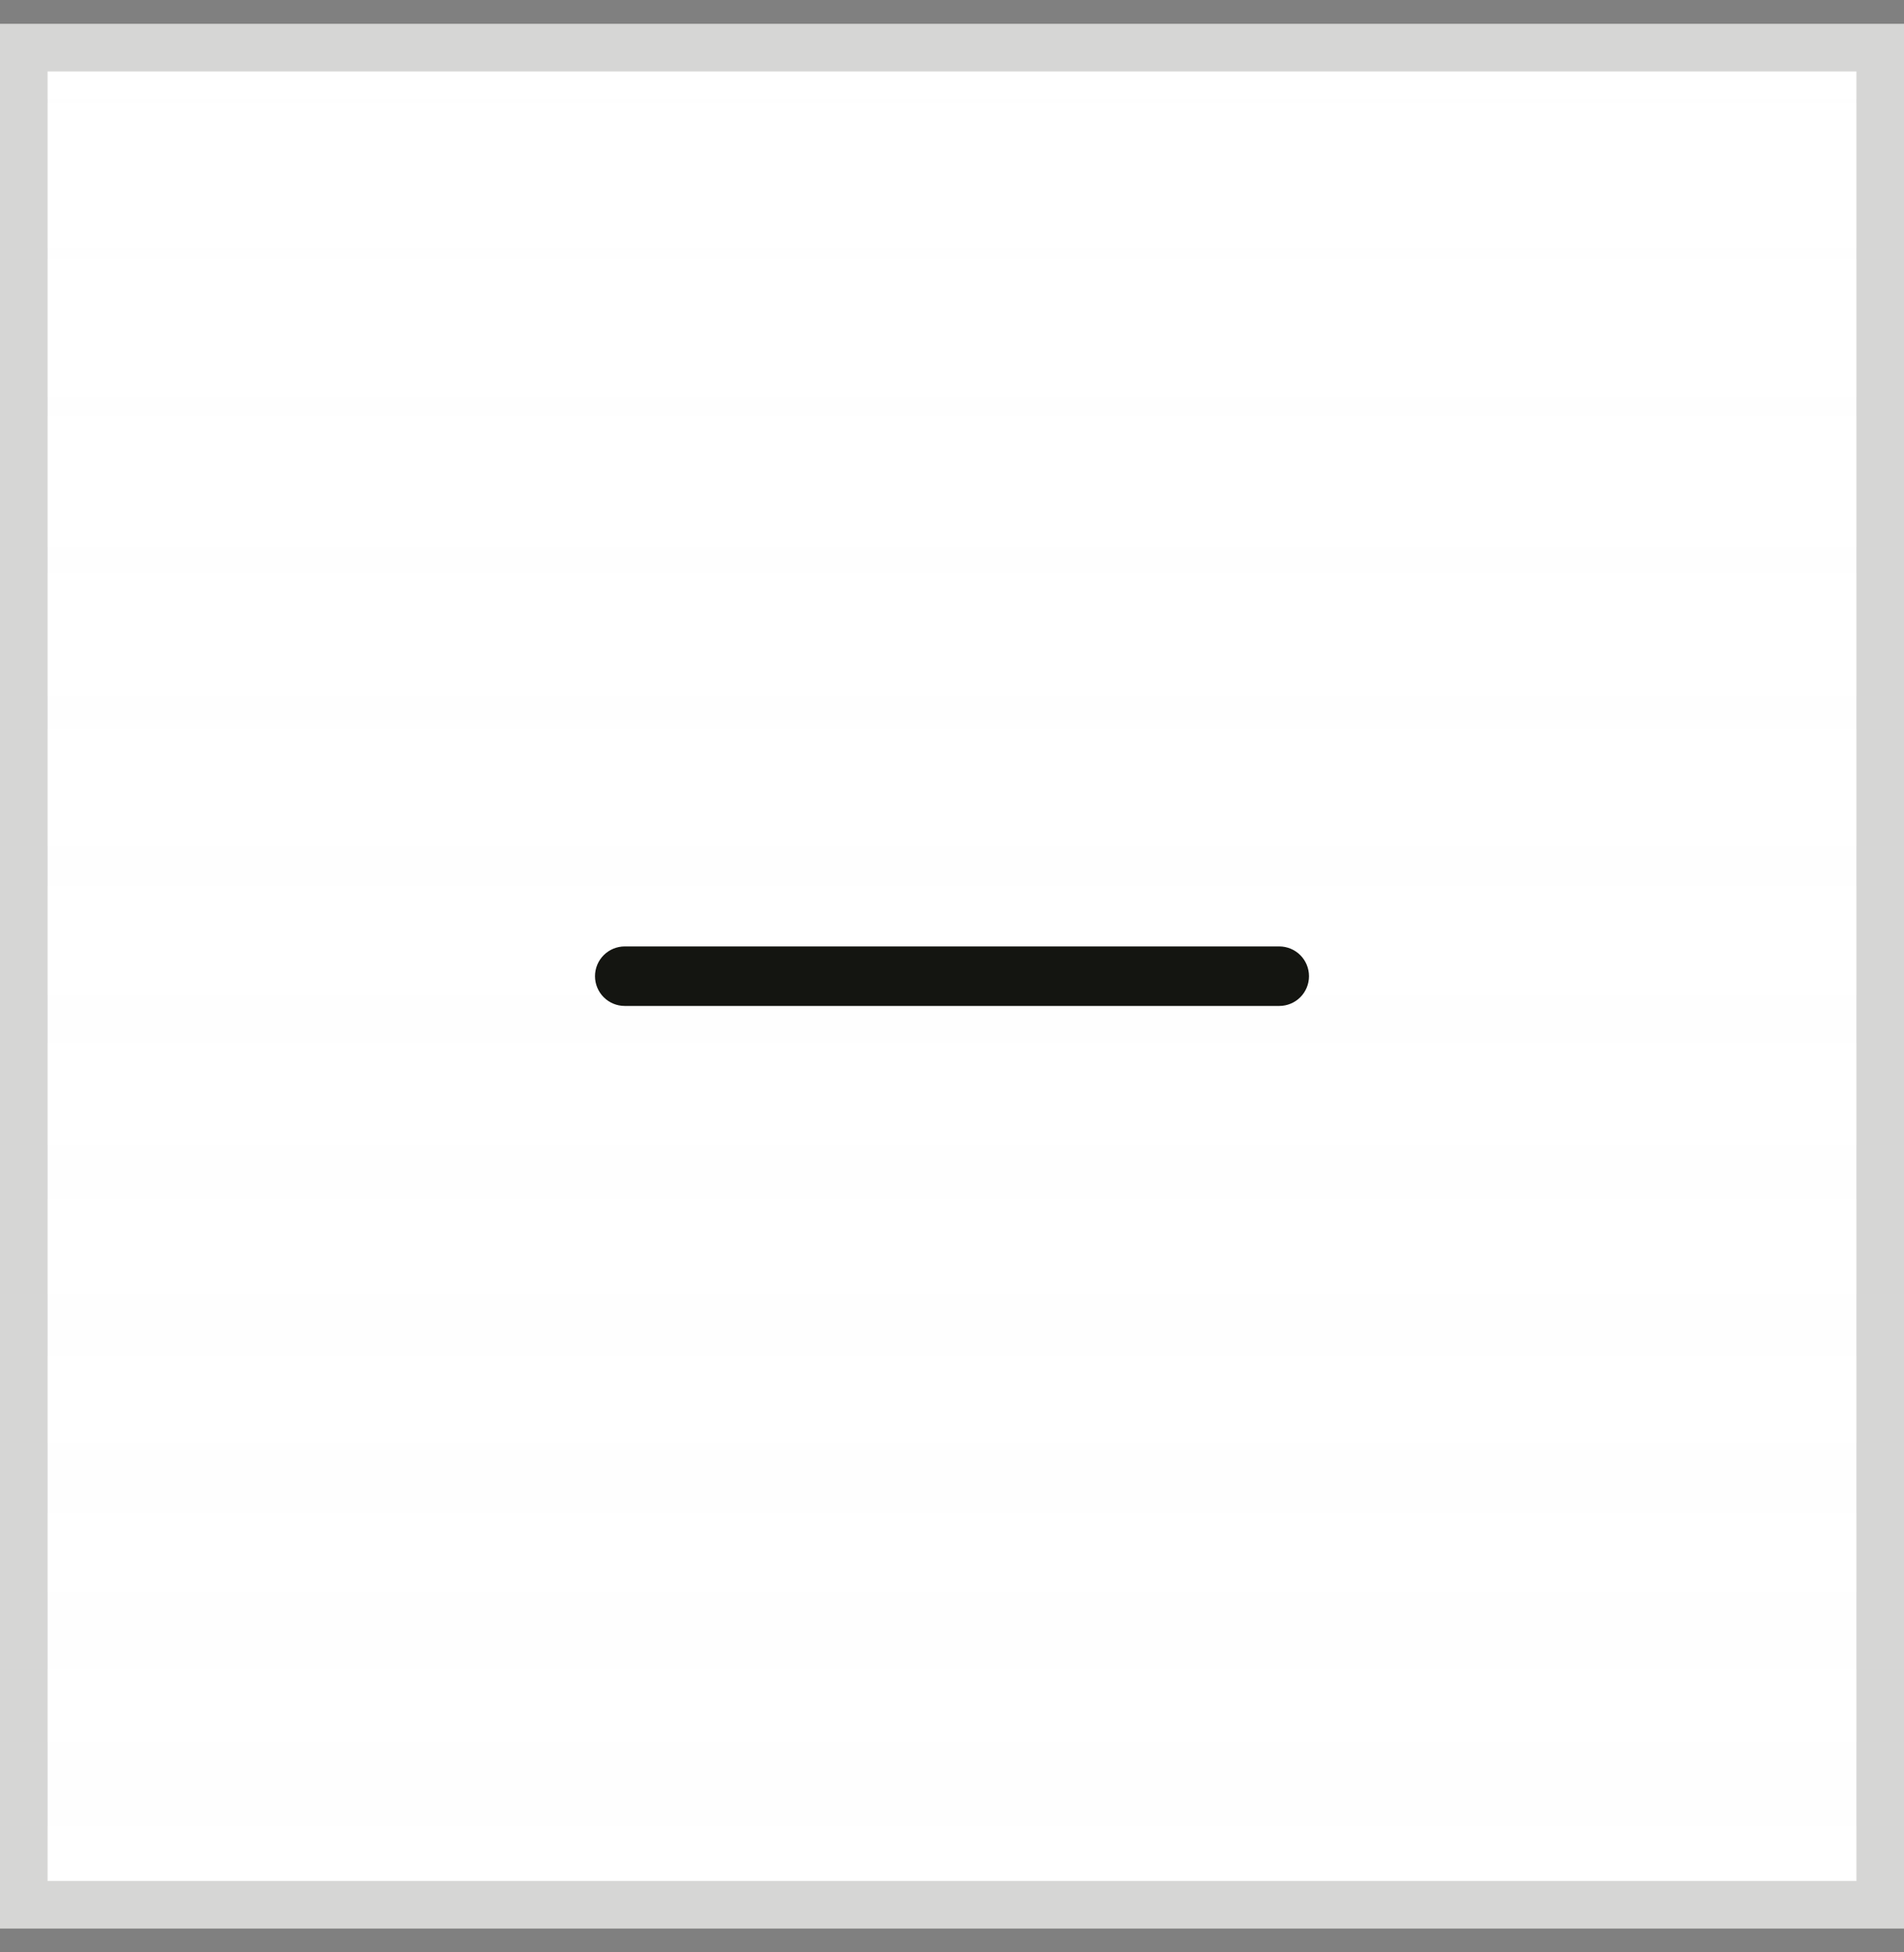<svg width="40" height="41" viewBox="0 0 40 41" fill="none" xmlns="http://www.w3.org/2000/svg" className="cursor-pointer">
                <rect x="0" y="0" width="40" height="41" fill="#808080" stroke="none"/>
                <rect x="0.5" y="1" width="39" height="39" fill="white"/>
                <rect x="0.5" y="1" width="39" height="39" fill="url(#paint0_linear_855_39061)" fill-opacity="0.05"/>
                <rect x="0.5" y="1" width="39" height="39" stroke="#D6D6D5"/>
                <path d="M27.5 20.5C27.5 20.666 27.434 20.825 27.317 20.942C27.2 21.059 27.041 21.125 26.875 21.125H13.125C12.959 21.125 12.8 21.059 12.683 20.942C12.566 20.825 12.5 20.666 12.5 20.5C12.5 20.334 12.566 20.175 12.683 20.058C12.8 19.941 12.959 19.875 13.125 19.875H26.875C27.041 19.875 27.2 19.941 27.317 20.058C27.434 20.175 27.5 20.334 27.5 20.5Z" fill="#141511"/>
                <defs>
                <linearGradient id="paint0_linear_855_39061" x1="20" y1="0.5" x2="20" y2="40.5" gradientUnits="userSpaceOnUse">
                <stop stop-color="#F3F3F3" stop-opacity="0"/>
                <stop offset="1" stop-color="#F3F3F3"/>
                </linearGradient>
                </defs>
                </svg>